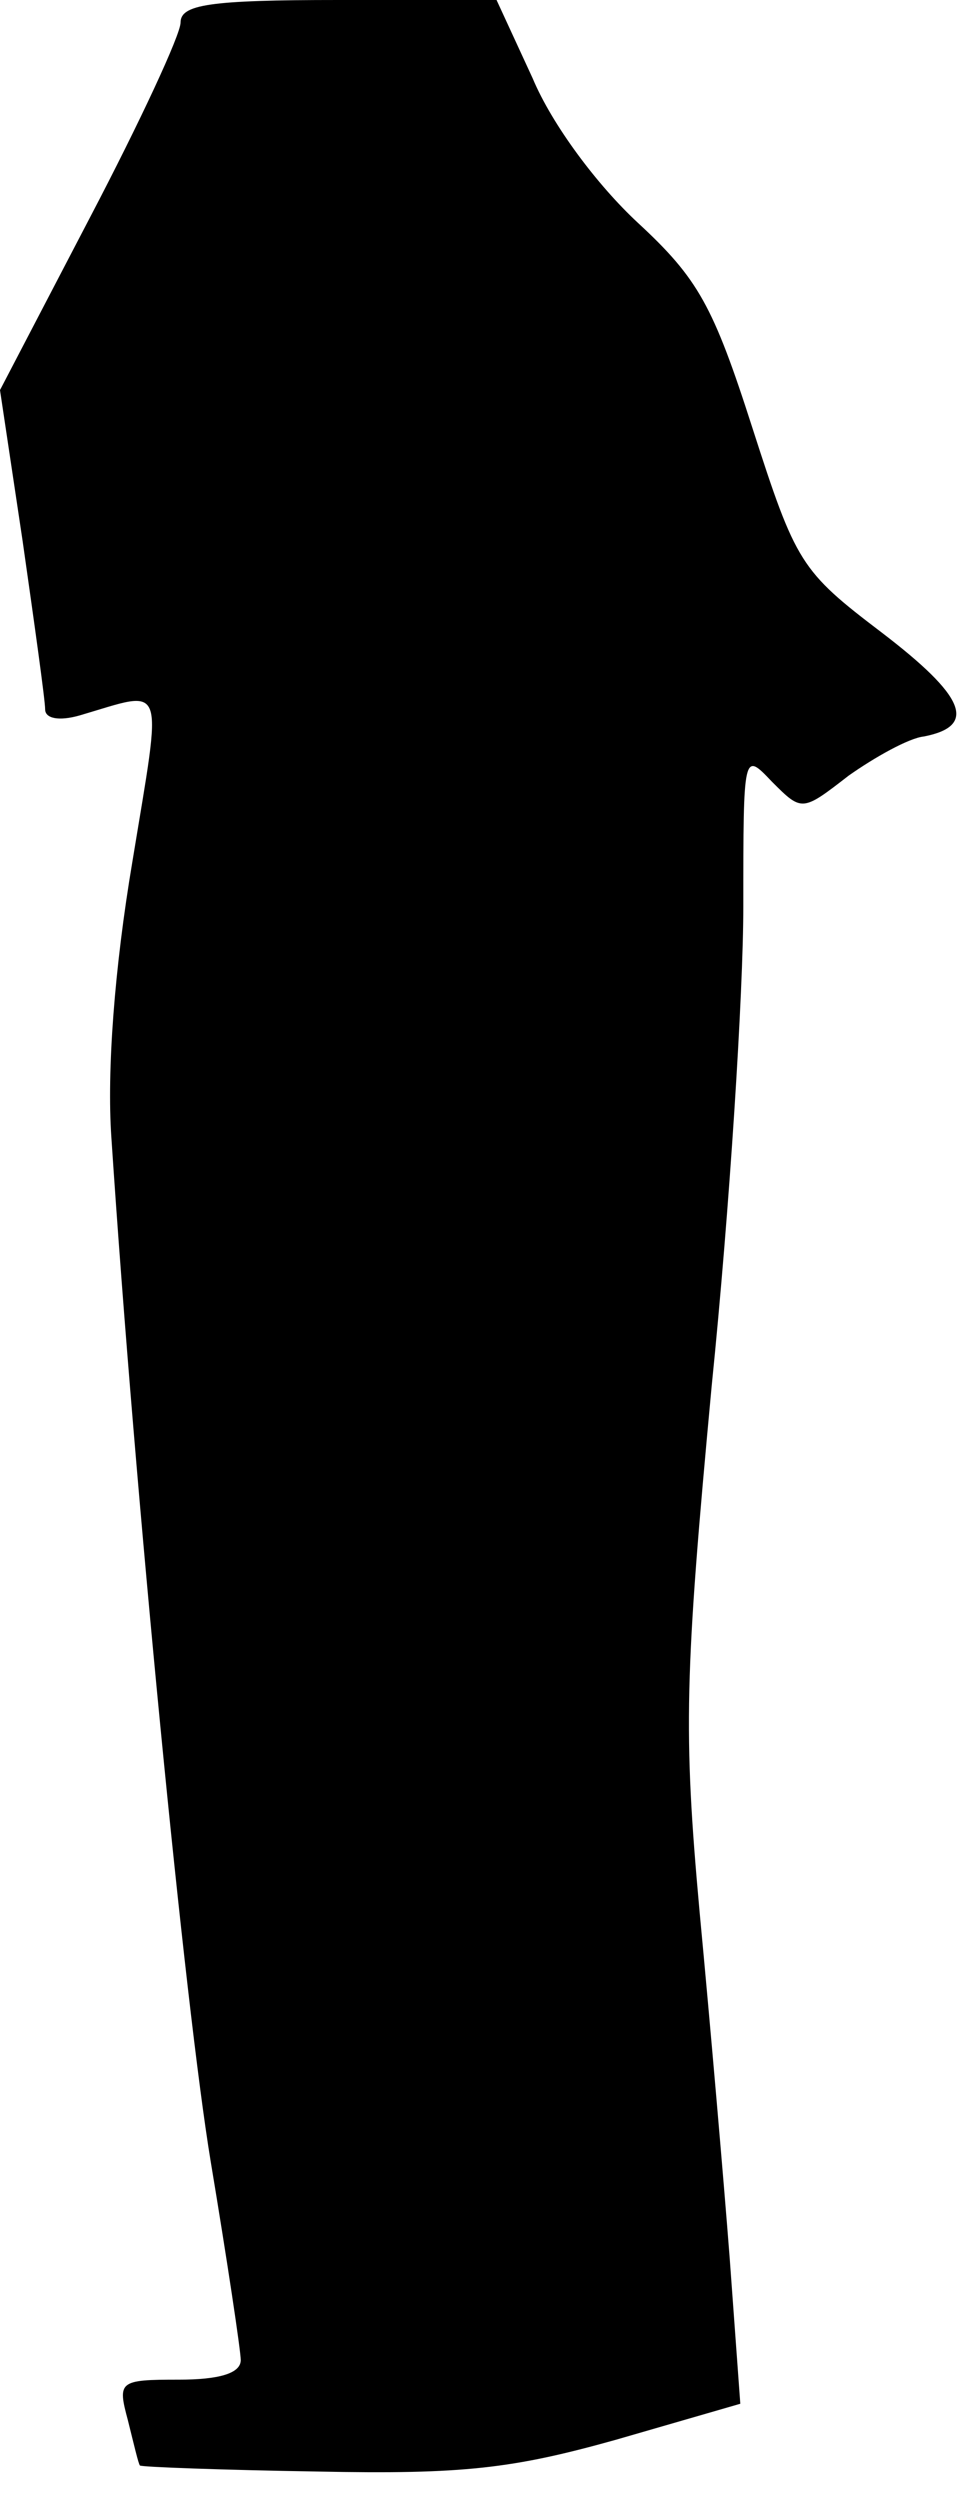 <?xml version="1.0" standalone="no"?>
<!DOCTYPE svg PUBLIC "-//W3C//DTD SVG 20010904//EN"
 "http://www.w3.org/TR/2001/REC-SVG-20010904/DTD/svg10.dtd">
<svg version="1.0" xmlns="http://www.w3.org/2000/svg"
 width="64pt" height="166pt" viewBox="0 0 64 166"
 preserveAspectRatio="xMidYMid meet">
<g transform="translate(0,166) scale(0.1,-0.1)"
fill="#000000" stroke="none">
<path fill="#000000" stroke="none" d="M120 1645 c0 -8 -27 -66 -60 -129 l-60
-115 15 -100 c8 -56 15 -106 15 -112 0 -6 9 -8 23 -4 58 17 55 25 35 -97 -12
-71 -17 -139 -14 -183 16 -241 49 -577 66 -680 11 -66 20 -126 20 -132 0 -9
-15 -13 -41 -13 -40 0 -41 -1 -34 -27 4 -16 7 -29 8 -30 1 -1 55 -3 118 -4 97
-2 130 2 198 21 l83 24 -7 96 c-4 52 -13 156 -20 230 -11 121 -10 157 8 350
12 118 21 261 21 318 0 103 0 103 19 83 20 -20 20 -20 51 4 17 12 40 25 50 26
36 7 27 27 -28 69 -54 41 -57 46 -86 136 -26 81 -36 99 -76 136 -27 25 -57 65
-70 96 l-24 52 -105 0 c-86 0 -105 -3 -105 -15z"/>
</g>
</svg>
